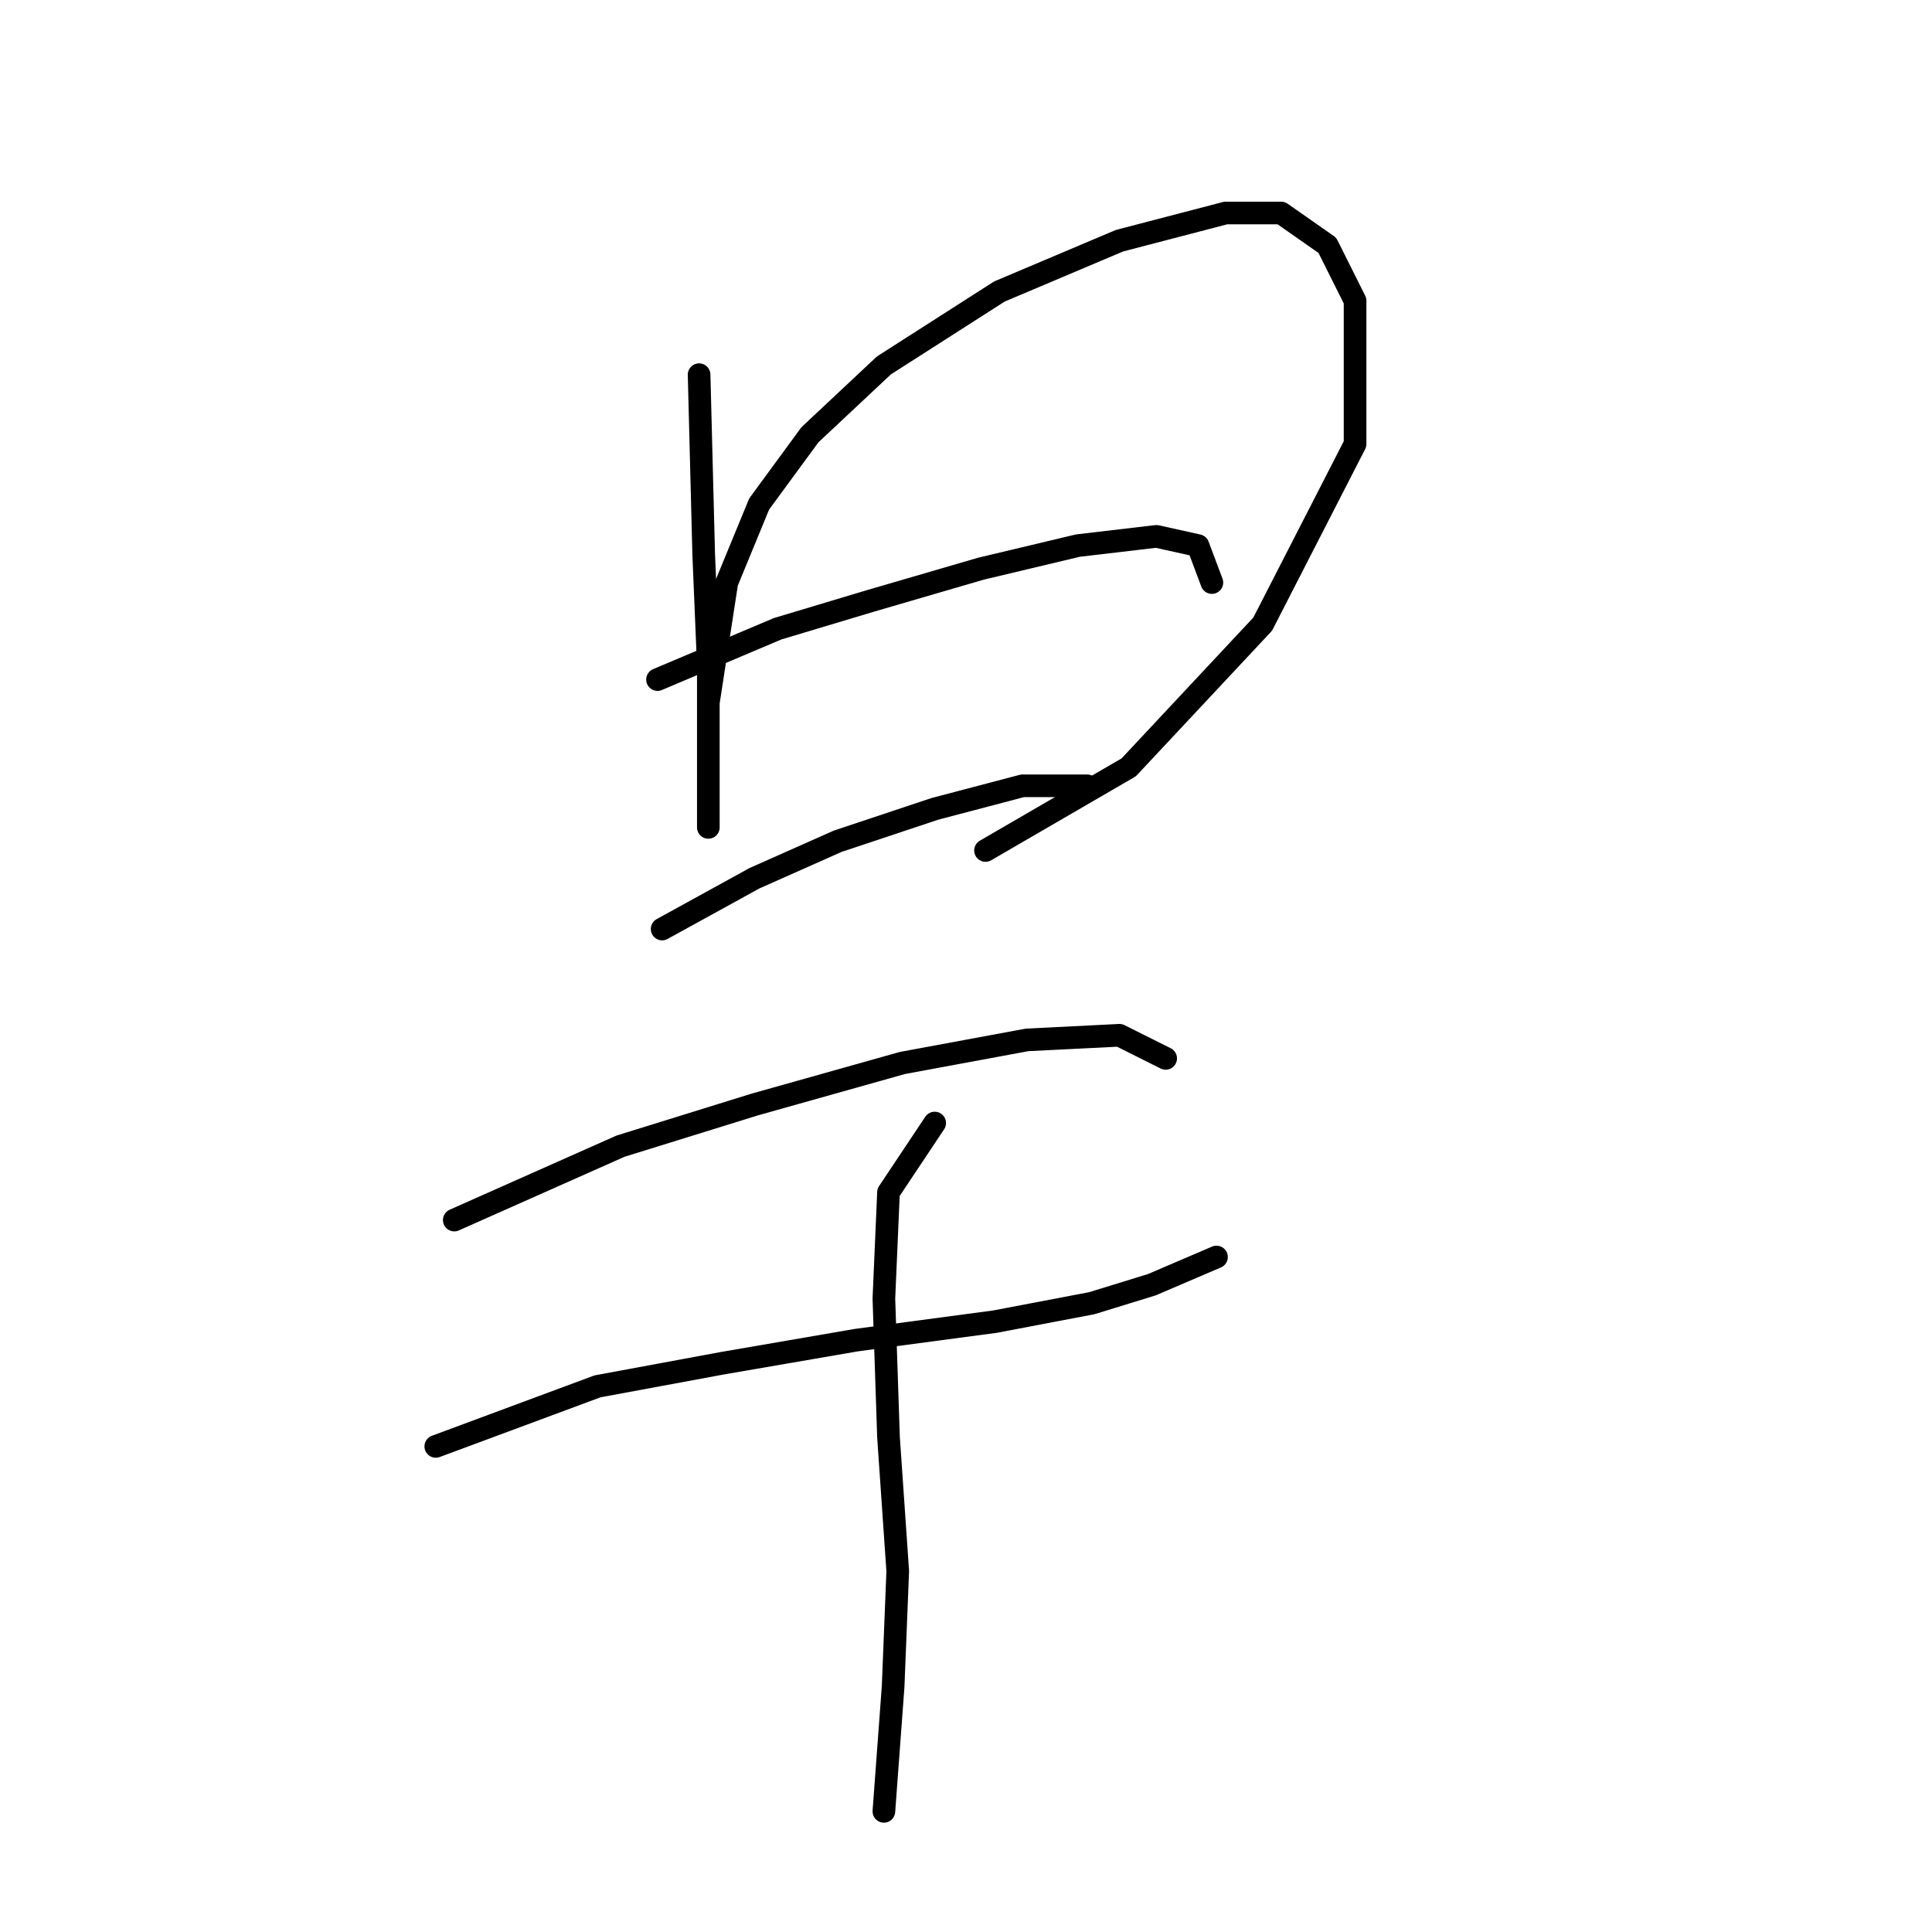 <?xml version="1.0" standalone="no"?>
    <svg width="256" height="256" xmlns="http://www.w3.org/2000/svg" version="1.1">
    <polyline stroke="black" stroke-width="3" stroke-linecap="round" fill="transparent" stroke-linejoin="round" points="92.634 49.647 93.246 73.519 93.858 88.21 93.858 100.452 93.858 107.798 93.858 109.634 93.858 104.737 93.858 93.107 96.307 77.192 100.591 66.786 107.325 57.604 117.119 48.423 132.421 38.629 148.336 31.896 162.415 28.223 169.76 28.223 175.881 32.508 179.554 39.853 179.554 58.829 167.312 82.701 149.561 101.677 130.585 112.695 130.585 112.695 " />
        <polyline stroke="black" stroke-width="3" stroke-linecap="round" fill="transparent" stroke-linejoin="round" points="87.125 90.046 103.04 83.313 115.282 79.64 129.973 75.356 142.827 72.295 153.233 71.071 158.742 72.295 160.579 77.192 160.579 77.192 " />
        <polyline stroke="black" stroke-width="3" stroke-linecap="round" fill="transparent" stroke-linejoin="round" points="87.737 123.1 99.979 116.367 110.997 111.47 123.852 107.186 135.482 104.125 144.052 104.125 144.052 104.125 " />
        <polyline stroke="black" stroke-width="3" stroke-linecap="round" fill="transparent" stroke-linejoin="round" points="60.192 161.664 82.228 151.87 99.979 146.361 119.567 140.852 136.094 137.791 148.336 137.179 154.457 140.24 154.457 140.24 " />
        <polyline stroke="black" stroke-width="3" stroke-linecap="round" fill="transparent" stroke-linejoin="round" points="57.744 191.657 79.168 183.7 95.695 180.639 113.446 177.579 131.809 175.13 144.664 172.682 152.621 170.233 161.191 166.561 161.191 166.561 " />
        <polyline stroke="black" stroke-width="3" stroke-linecap="round" fill="transparent" stroke-linejoin="round" points="123.852 148.809 117.731 157.991 117.119 172.07 117.731 190.433 118.955 208.184 118.343 223.487 117.119 240.014 117.119 240.014 " />
        </svg>